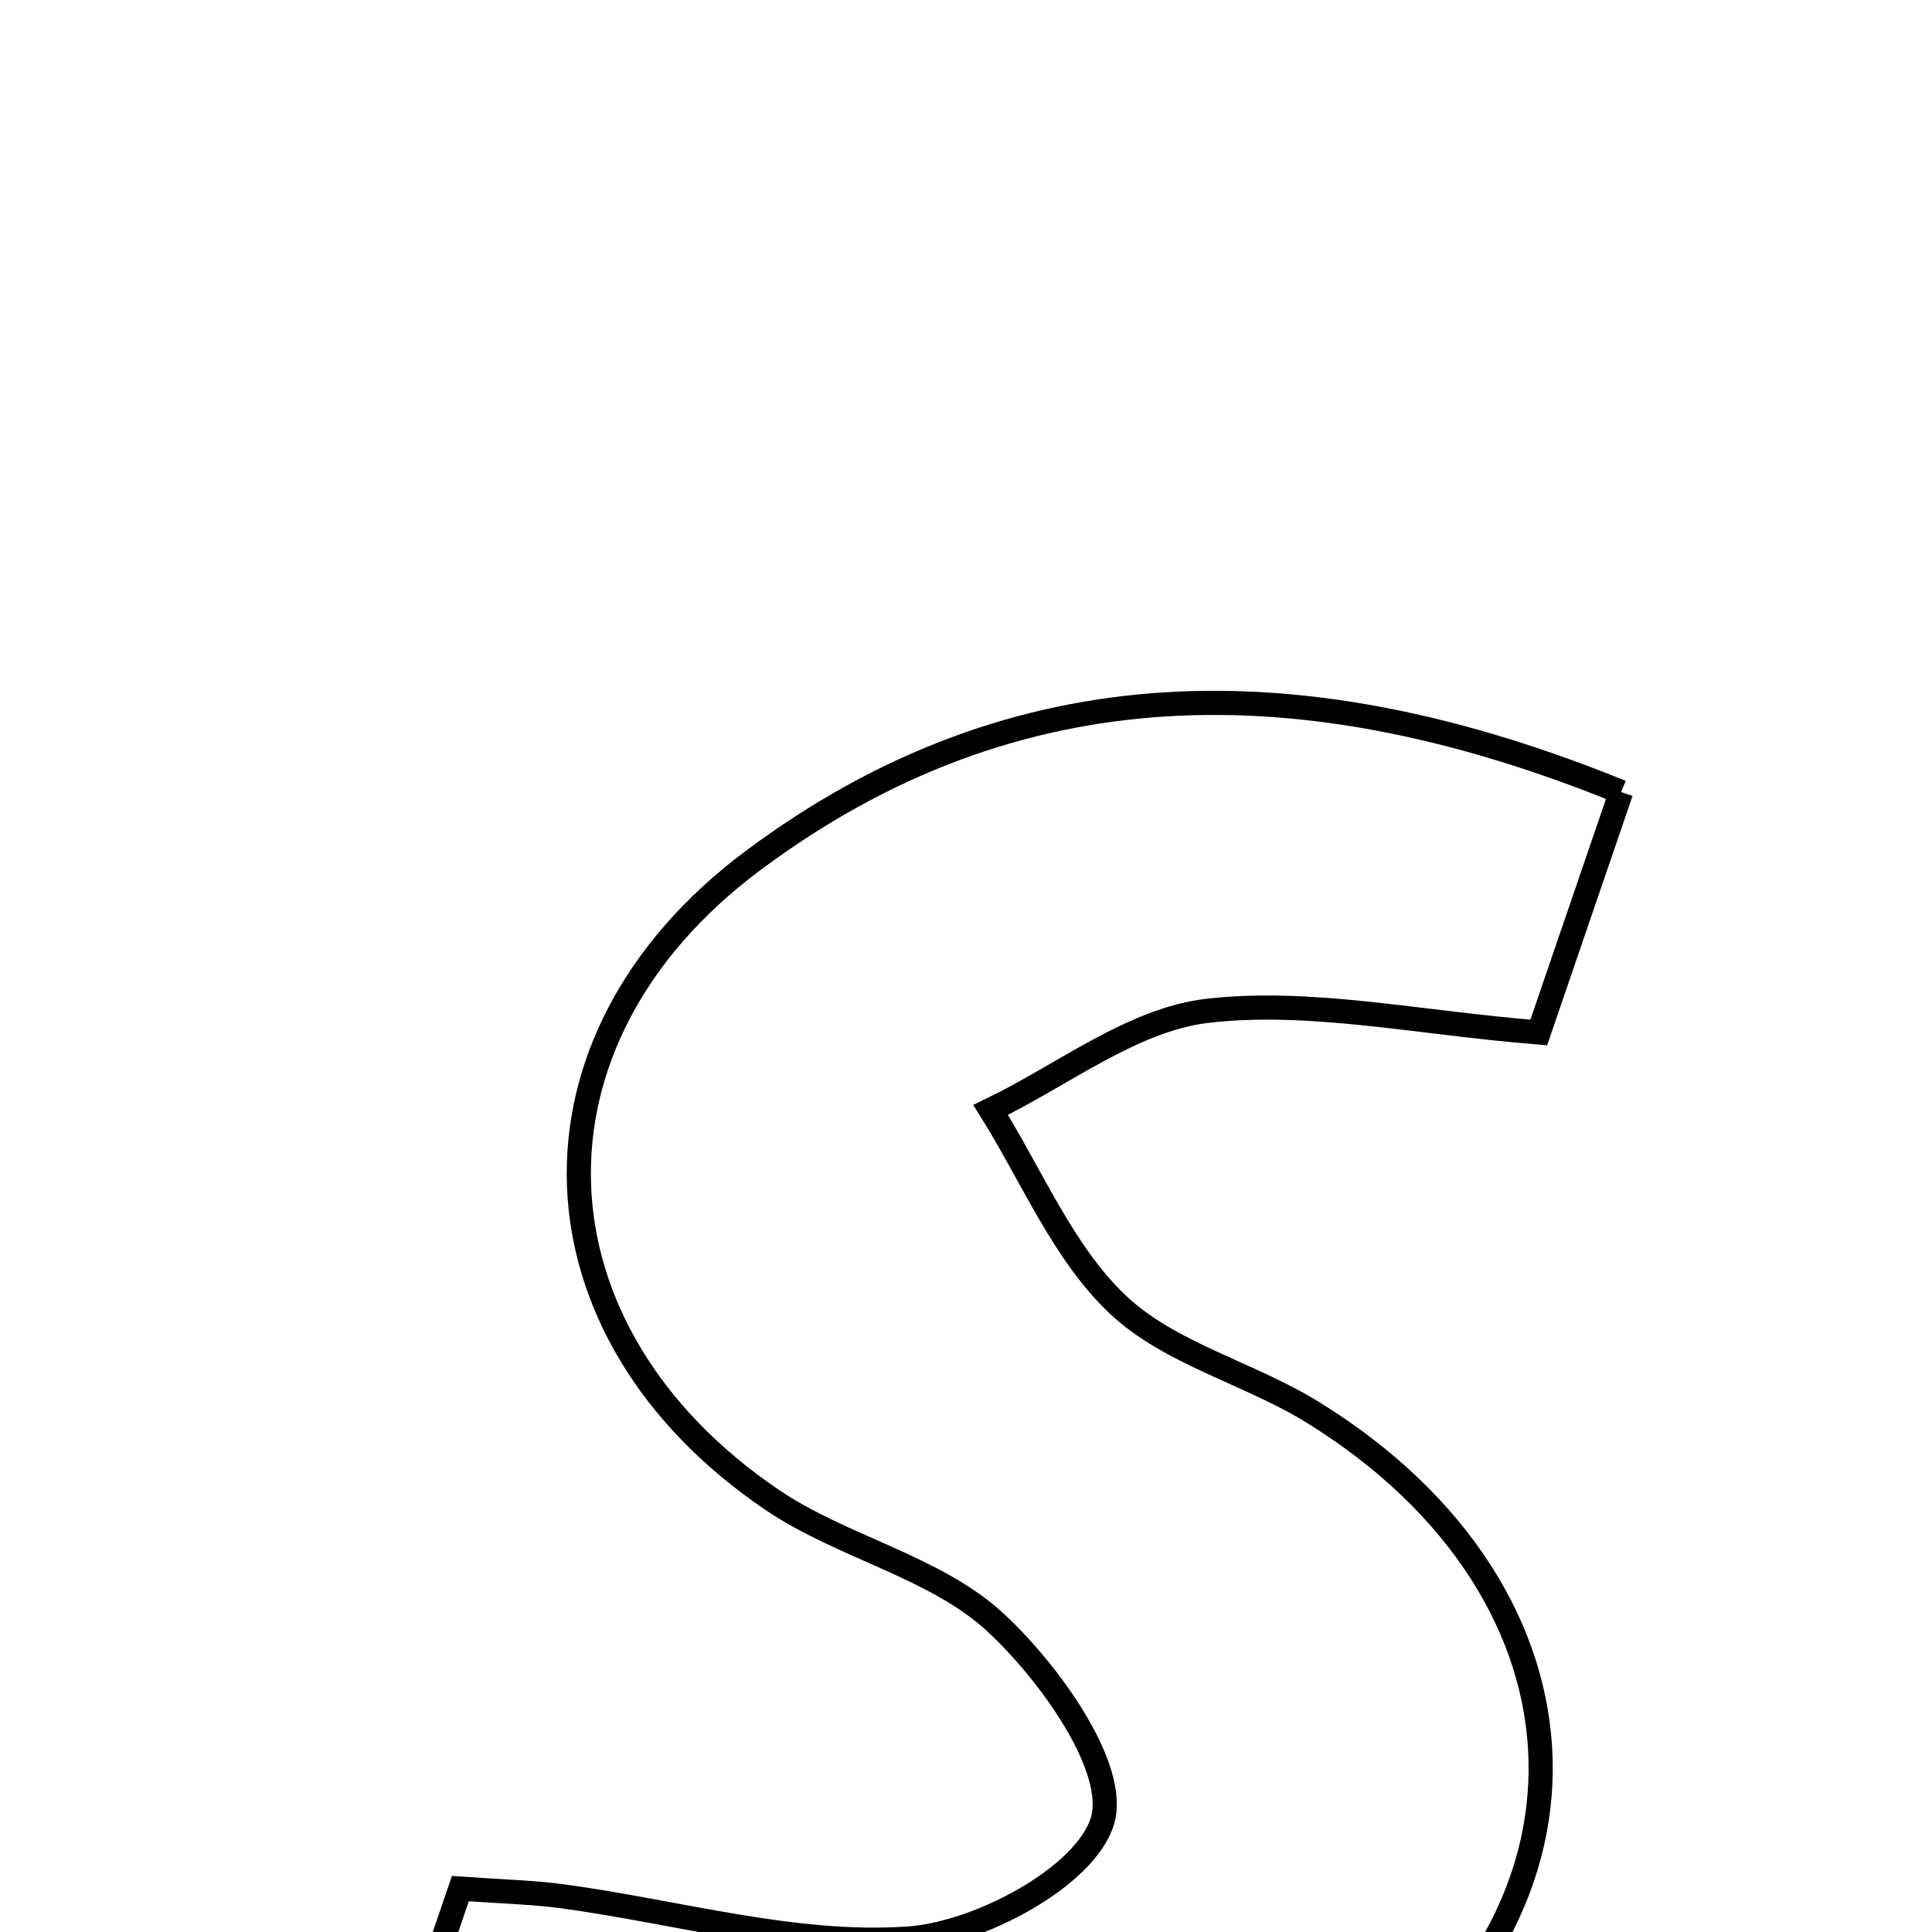 <svg xmlns="http://www.w3.org/2000/svg" viewBox="0.0 0.0 24.0 24.0" height="200px" width="200px"><path fill="none" stroke="black" stroke-width=".3" stroke-opacity="1.0"  filling="0" d="M20.138 9.839 C19.779 10.885 19.467 11.799 19.115 12.826 C17.604 12.704 16.275 12.409 14.998 12.557 C14.065 12.666 13.201 13.357 12.306 13.788 C12.82 14.607 13.205 15.562 13.885 16.205 C14.533 16.818 15.519 17.057 16.306 17.543 C19.979 19.811 20.124 23.896 16.485 26.207 C12.836 28.523 9.005 28.441 4.733 26.341 C5.13 25.181 5.417 24.344 5.719 23.461 C6.233 23.498 6.611 23.506 6.983 23.556 C8.421 23.75 9.872 24.18 11.287 24.081 C12.166 24.019 13.487 23.312 13.695 22.62 C13.89 21.97 13.046 20.783 12.364 20.153 C11.614 19.461 10.465 19.223 9.595 18.634 C6.512 16.548 6.351 12.927 9.357 10.688 C12.616 8.258 16.188 8.231 20.138 9.839"></path></svg>
